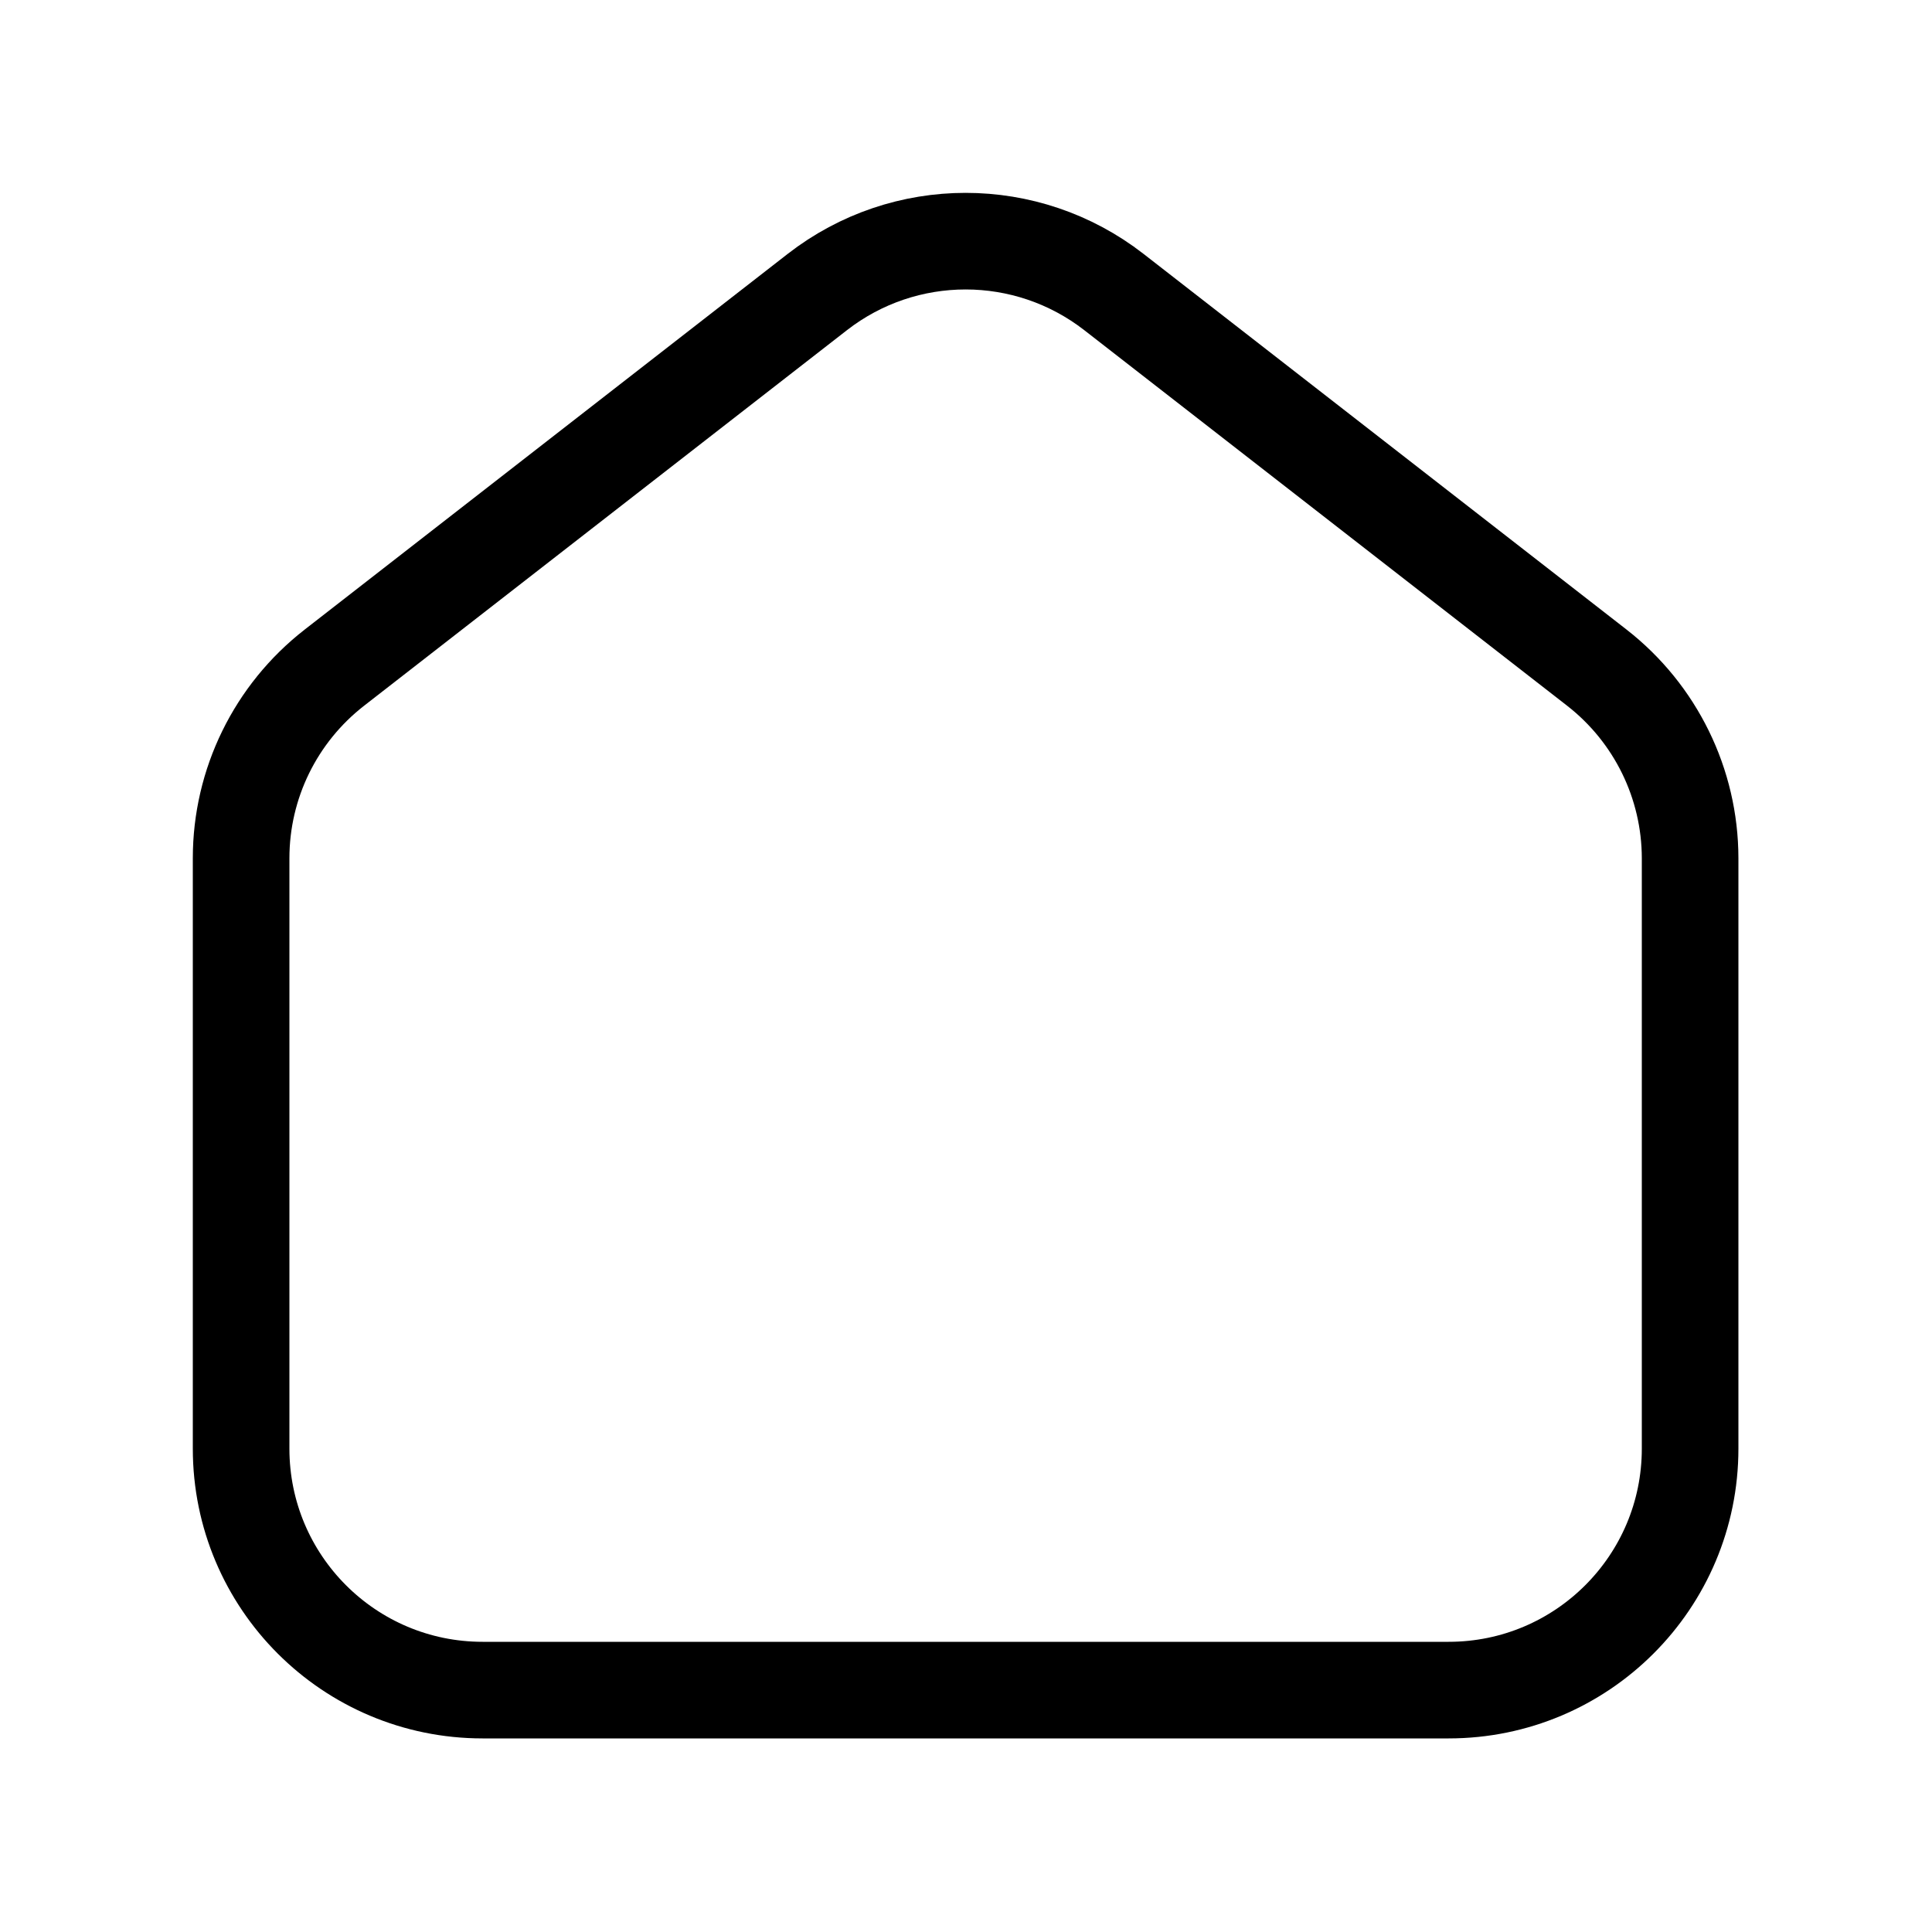 <svg width="1em" height="1em" viewBox="0 0 20 20" fill="none" xmlns="http://www.w3.org/2000/svg">
<path fill-rule="evenodd" clip-rule="evenodd" d="M2.496 14.996V14.996C2.496 16.377 3.615 17.496 4.996 17.496H14.996C16.377 17.496 17.496 16.377 17.496 14.996V14.996V8.884C17.495 8.113 17.139 7.386 16.531 6.912L11.531 3.023C10.628 2.321 9.364 2.321 8.461 3.023L3.461 6.912C2.852 7.386 2.496 8.113 2.496 8.884V14.996Z" stroke="currentColor"  stroke-linecap="round" stroke-linejoin="round"/>
</svg>
